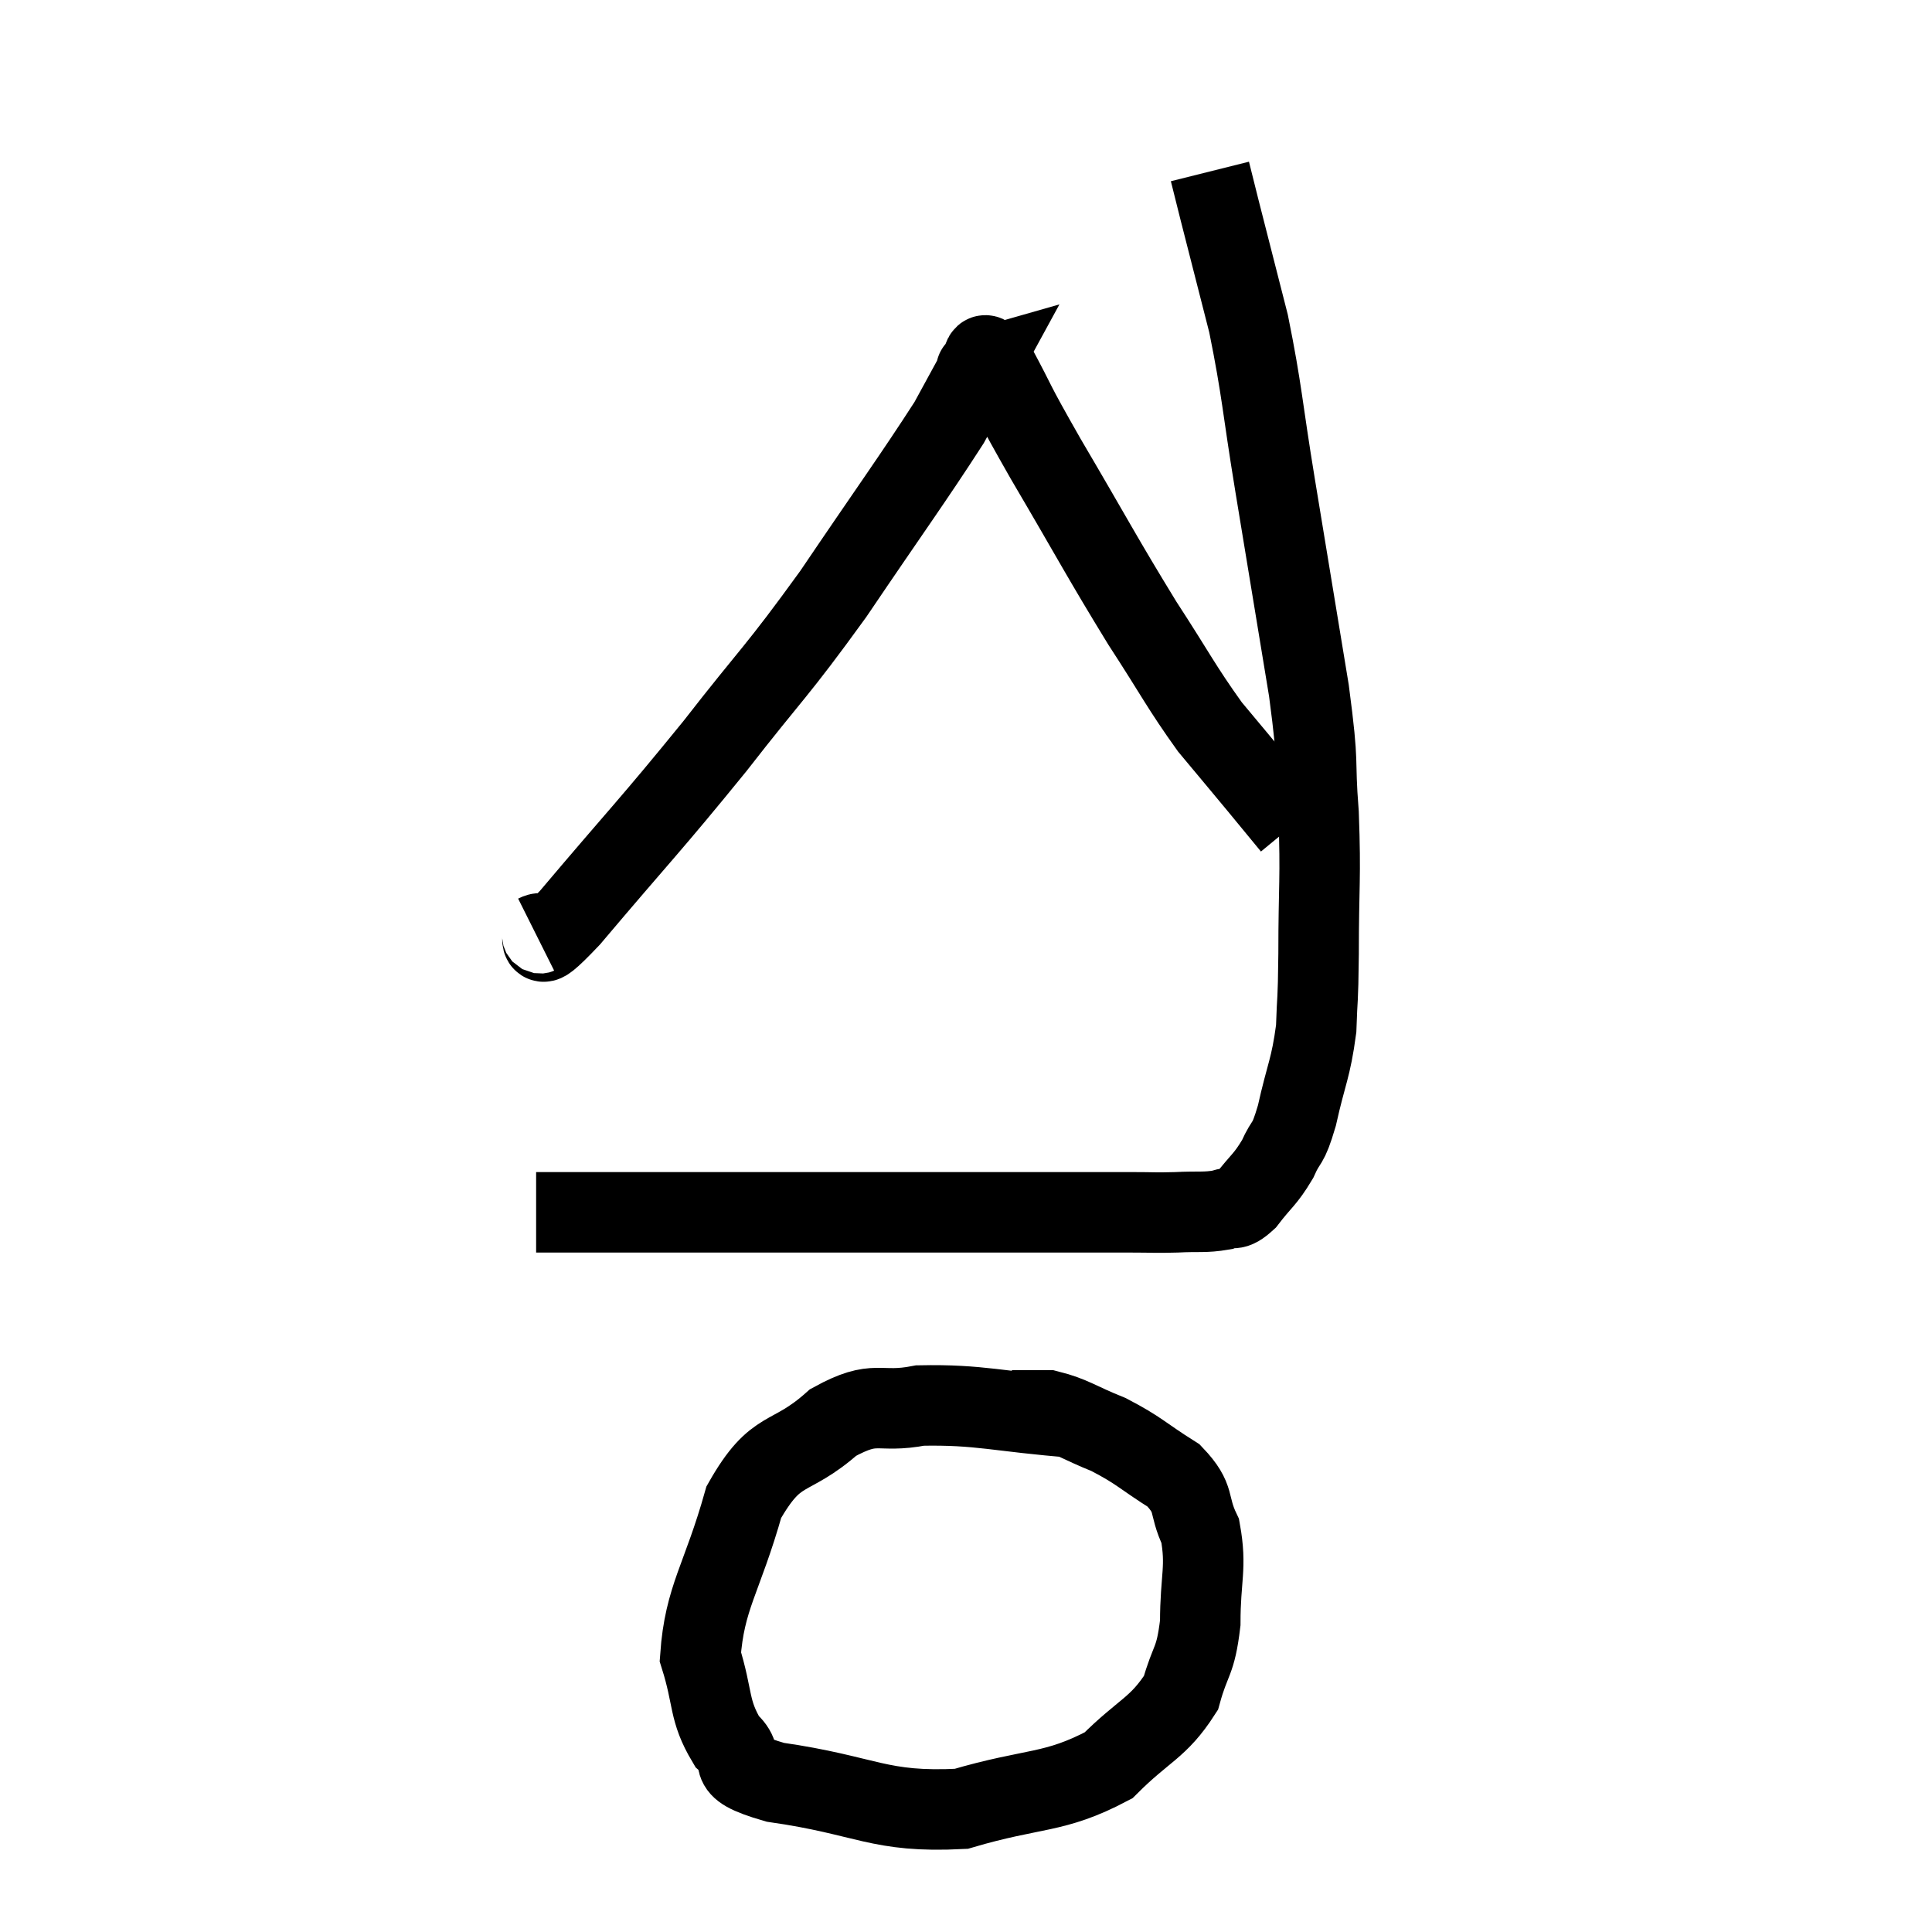 <svg width="48" height="48" viewBox="0 0 48 48" xmlns="http://www.w3.org/2000/svg"><path d="M 13.32 30.12 C 15.3 30.12, 15.39 30.12, 17.28 30.12 C 19.08 30.12, 19.155 30.12, 20.88 30.12 C 22.53 30.12, 22.815 30.12, 24.18 30.12 C 25.26 30.12, 25.35 30.12, 26.34 30.12 C 27.24 30.12, 27.42 30.12, 28.14 30.12 C 28.68 30.12, 28.665 30.135, 29.22 30.12 C 29.79 30.09, 29.925 30.135, 30.36 30.06 C 30.66 29.94, 30.615 30.135, 30.96 29.82 C 31.35 29.31, 31.425 29.325, 31.74 28.8 C 31.98 28.26, 31.98 28.53, 32.22 27.72 C 32.46 26.64, 32.565 26.565, 32.7 25.56 C 32.73 24.63, 32.745 25.035, 32.76 23.7 C 32.76 21.96, 32.82 21.855, 32.76 20.22 C 32.64 18.69, 32.79 19.2, 32.52 17.16 C 32.1 14.61, 32.055 14.34, 31.68 12.06 C 31.35 10.05, 31.365 9.75, 31.02 8.04 C 30.66 6.63, 30.54 6.165, 30.3 5.22 C 30.18 4.74, 30.12 4.5, 30.06 4.26 C 30.06 4.26, 30.06 4.26, 30.06 4.26 C 30.06 4.26, 30.06 4.26, 30.06 4.26 L 30.06 4.26" fill="none" stroke="black" stroke-width="2"></path><path d="M 13.32 23.22 C 13.74 23.01, 13.05 23.97, 14.16 22.8 C 15.96 20.67, 16.125 20.55, 17.76 18.54 C 19.23 16.65, 19.245 16.77, 20.7 14.76 C 22.14 12.63, 22.68 11.895, 23.58 10.5 C 23.94 9.84, 24.12 9.51, 24.3 9.18 C 24.3 9.18, 24.195 9.21, 24.3 9.18 C 24.51 9.12, 24.3 8.505, 24.72 9.06 C 25.35 10.23, 25.065 9.795, 25.98 11.4 C 27.18 13.44, 27.36 13.815, 28.38 15.48 C 29.22 16.77, 29.34 17.055, 30.06 18.06 C 30.66 18.78, 30.75 18.885, 31.26 19.5 C 31.68 20.01, 31.89 20.265, 32.1 20.52 C 32.1 20.52, 32.1 20.52, 32.1 20.52 L 32.1 20.52" fill="none" stroke="black" stroke-width="2"></path><path d="M 26.7 35.22 C 24.78 35.07, 24.36 34.89, 22.86 34.92 C 21.78 35.13, 21.795 34.74, 20.7 35.34 C 19.59 36.33, 19.305 35.865, 18.48 37.32 C 17.94 39.24, 17.505 39.675, 17.4 41.16 C 17.73 42.21, 17.595 42.48, 18.06 43.26 C 18.66 43.77, 17.805 43.86, 19.26 44.28 C 21.57 44.61, 21.81 45.045, 23.88 44.94 C 25.71 44.4, 26.175 44.58, 27.54 43.86 C 28.44 42.96, 28.77 42.945, 29.34 42.06 C 29.58 41.19, 29.7 41.325, 29.82 40.32 C 29.82 39.18, 29.985 38.955, 29.82 38.04 C 29.49 37.35, 29.73 37.26, 29.16 36.66 C 28.35 36.15, 28.32 36.045, 27.54 35.64 C 26.79 35.34, 26.64 35.19, 26.04 35.04 C 25.59 35.04, 25.365 35.04, 25.14 35.04 L 25.14 35.04" fill="none" stroke="black" stroke-width="2"></path></svg>